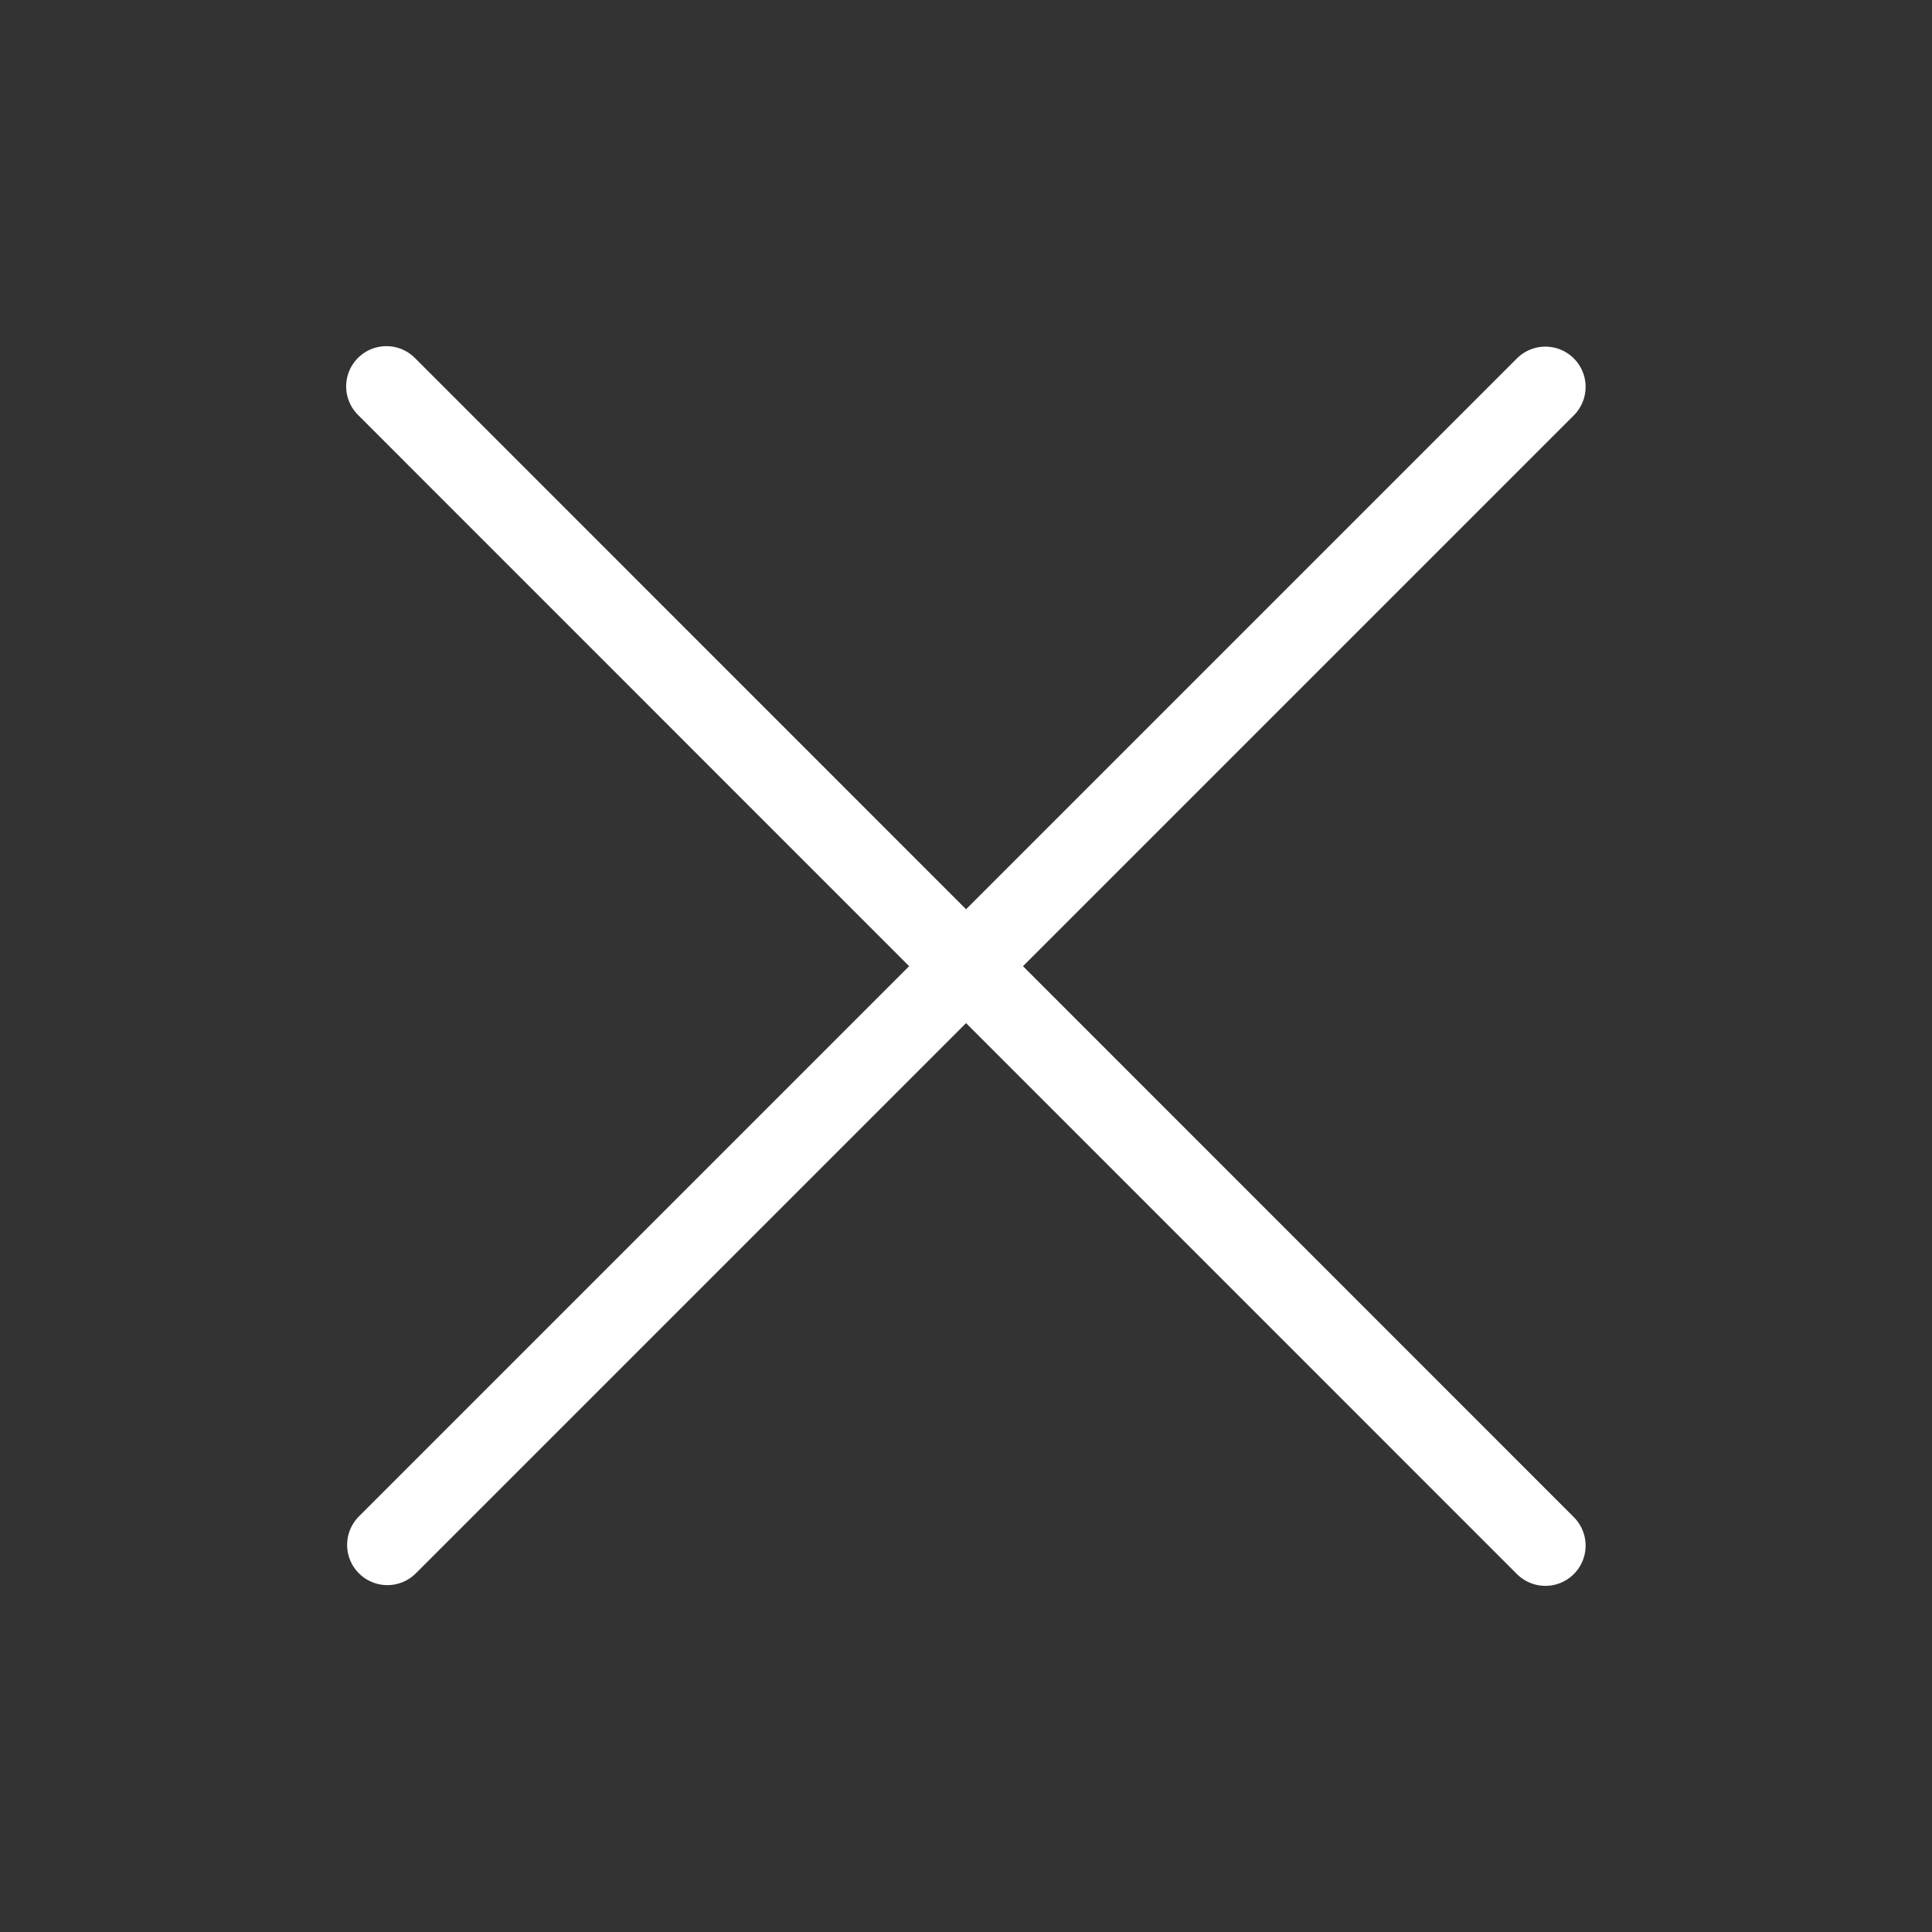 <svg width="24" height="24" viewBox="0 0 24 24" fill="none" xmlns="http://www.w3.org/2000/svg">
<rect x="0" y="0" width="24" height="24" fill="#333333" stroke="none"/>
<path d="M19.197 4.806L4.812 19.191" stroke="white" stroke-linecap="round"/>
<path d="M19.197 19.2L4.8 4.8" stroke="white" stroke-linecap="round"/>
</svg>
